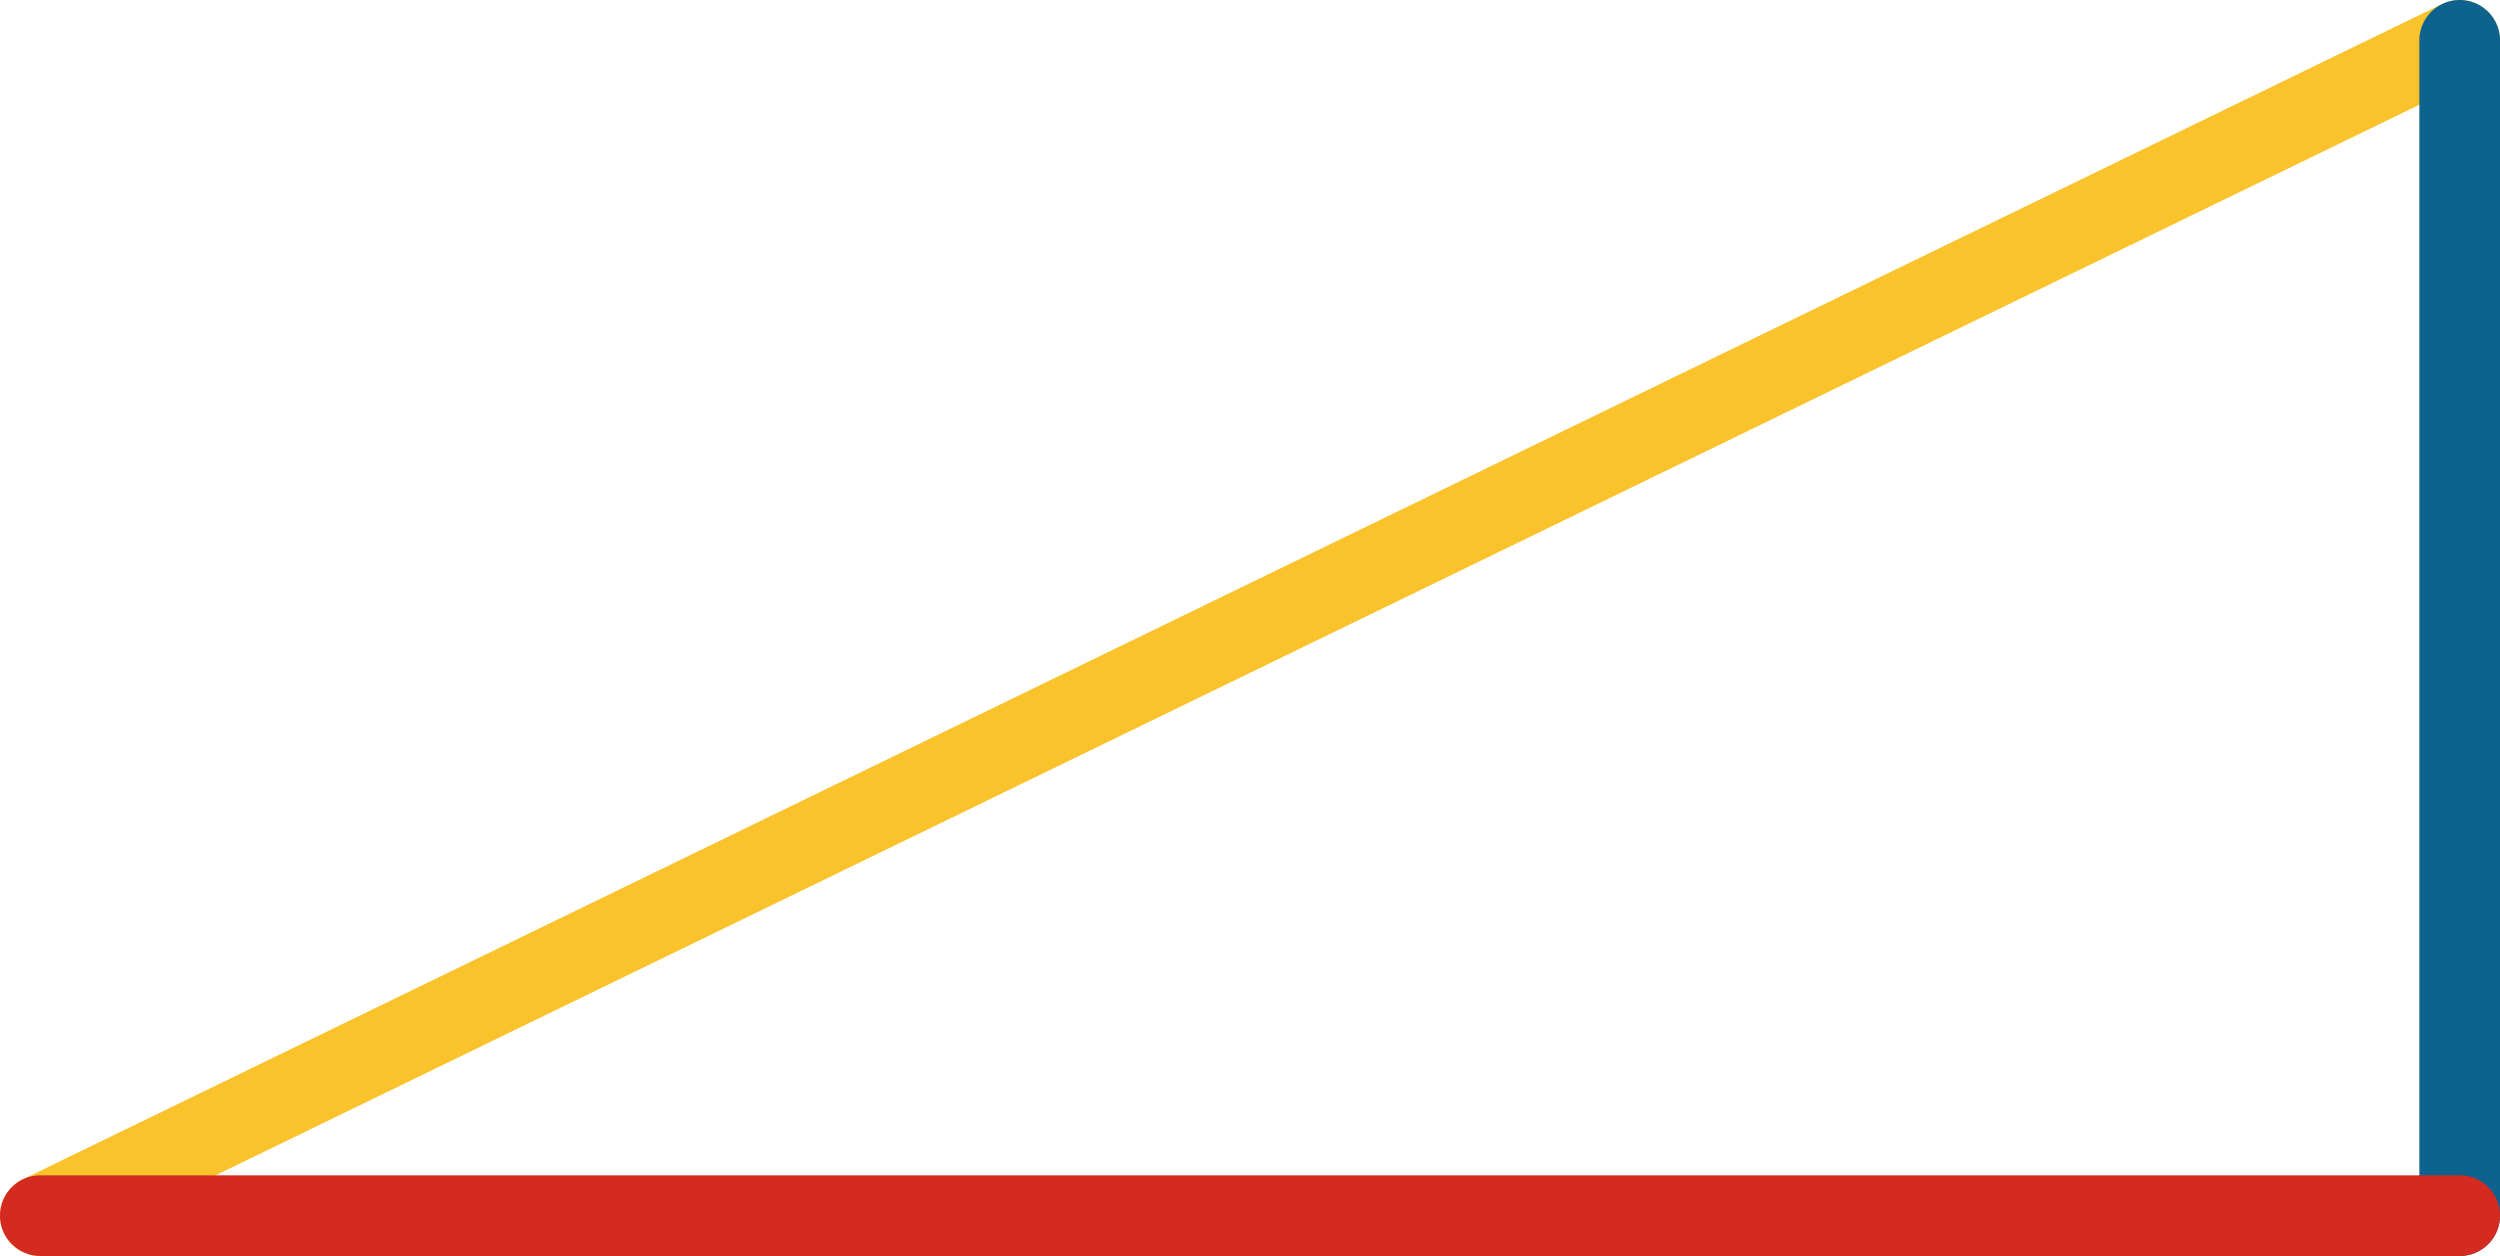 <svg xmlns="http://www.w3.org/2000/svg" viewBox="0 0 155 77.87" preserveAspectRatio="xMidYMid meet" role="img">
  <title>Definition 27 figure</title>
  <line class="stroke-yellow" data-name="line-yellow" x1="2.5" y1="75.37" x2="152.5" y2="2.5" style="stroke:#fac22b;stroke-width:5;stroke-opacity:1;stroke-linecap:round;stroke-linejoin:round;fill-opacity:0;"/>
  <line class="stroke-blue" data-name="line-blue" x1="152.5" y1="2.5" x2="152.5" y2="75.37" style="stroke:#0e638e;stroke-width:5;stroke-opacity:1;stroke-linecap:round;stroke-linejoin:round;fill-opacity:0;"/>
  <line class="stroke-red" data-name="line-red" x1="152.5" y1="75.37" x2="2.5" y2="75.37" style="stroke:#d42a20;stroke-width:5;stroke-opacity:1;stroke-linecap:round;stroke-linejoin:round;fill-opacity:0;"/>
</svg>